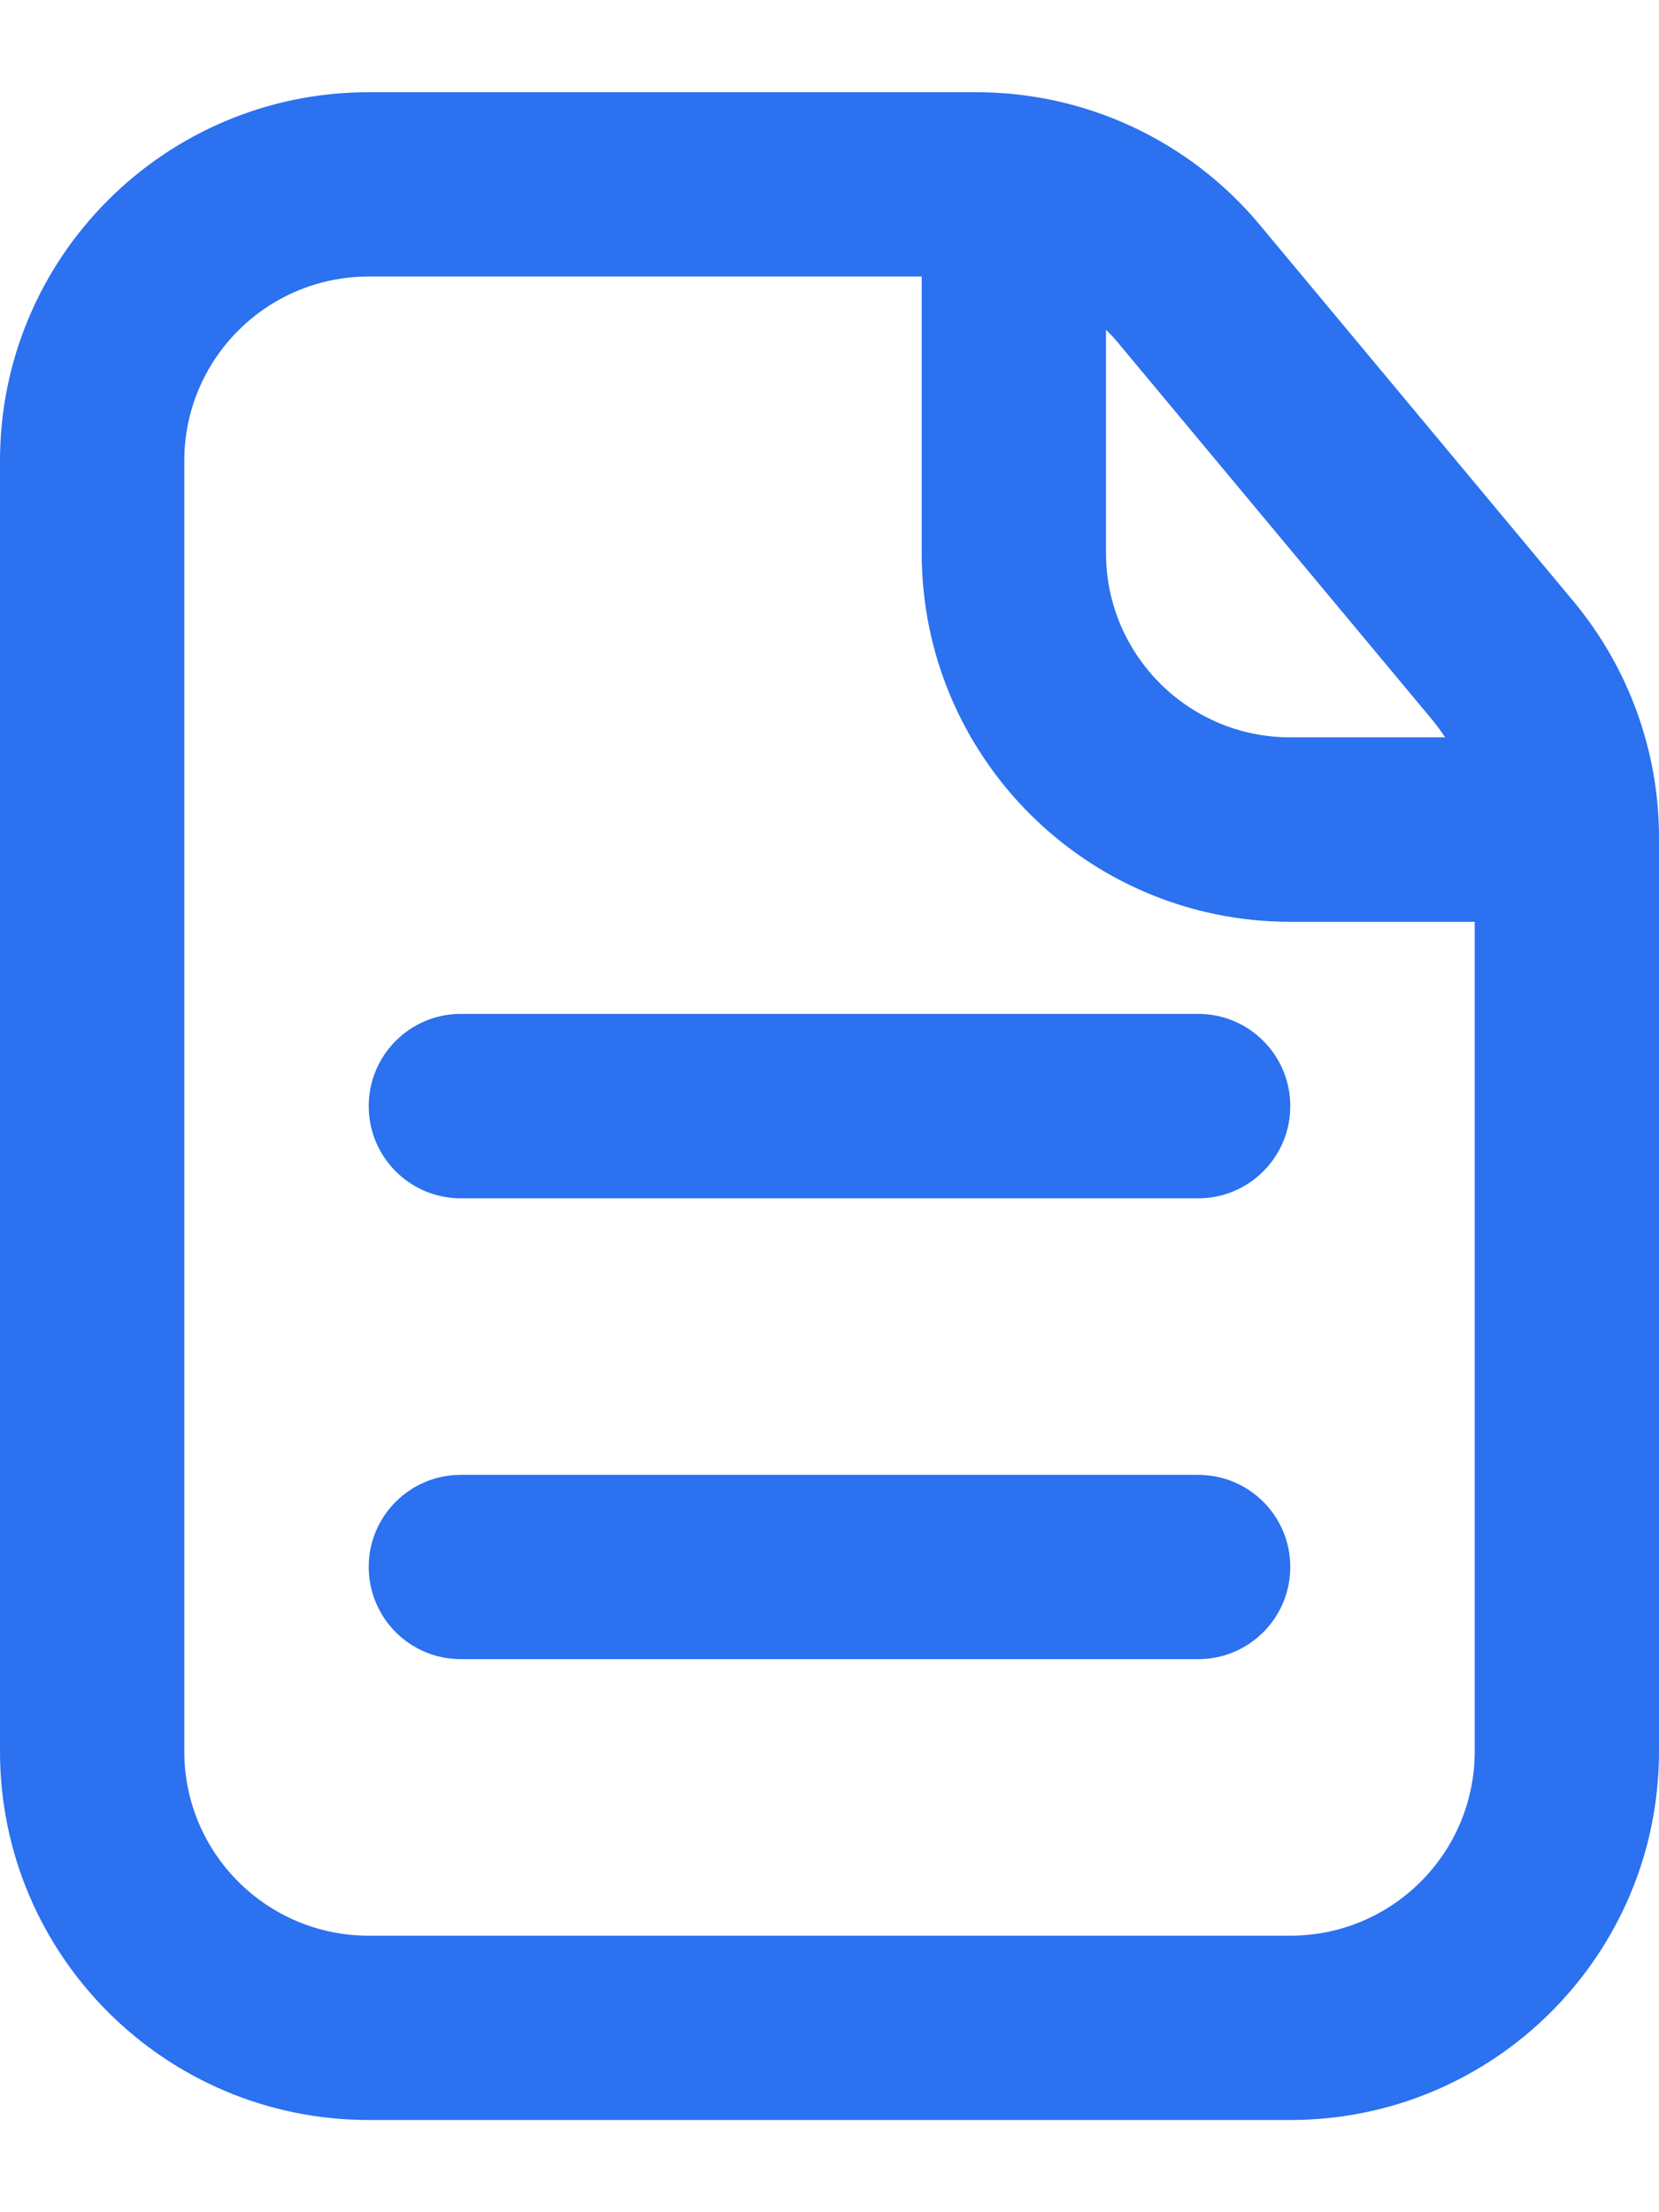 <svg width="12" height="16" viewBox="0 0 12 16" fill="none" xmlns="http://www.w3.org/2000/svg">
<path d="M2.667 8C2.667 7.632 2.965 7.333 3.333 7.333H8.667C9.035 7.333 9.333 7.632 9.333 8C9.333 8.368 9.035 8.667 8.667 8.667H3.333C2.965 8.667 2.667 8.368 2.667 8Z" fill="#2B71F0"/>
<path d="M3.333 10.667C2.965 10.667 2.667 10.965 2.667 11.333C2.667 11.701 2.965 12 3.333 12H8.667C9.035 12 9.333 11.701 9.333 11.333C9.333 10.965 9.035 10.667 8.667 10.667H3.333Z" fill="#2B71F0"/>
<path fill-rule="evenodd" clip-rule="evenodd" d="M2.667 0.667C1.194 0.667 0 1.861 0 3.333V12.667C0 14.139 1.194 15.333 2.667 15.333H9.333C10.806 15.333 12 14.139 12 12.667V6.057C12 5.434 11.781 4.83 11.382 4.35L9.112 1.626C8.605 1.018 7.855 0.667 7.063 0.667H2.667ZM1.333 3.333C1.333 2.597 1.93 2 2.667 2H6.667V4C6.667 5.473 7.861 6.667 9.333 6.667H10.667V12.667C10.667 13.403 10.07 14 9.333 14H2.667C1.93 14 1.333 13.403 1.333 12.667V3.333ZM10.453 5.333C10.424 5.289 10.392 5.245 10.358 5.204L8.088 2.48C8.06 2.446 8.031 2.415 8 2.385V4C8 4.736 8.597 5.333 9.333 5.333H10.453Z" fill="#2B71F0"/>
</svg>
